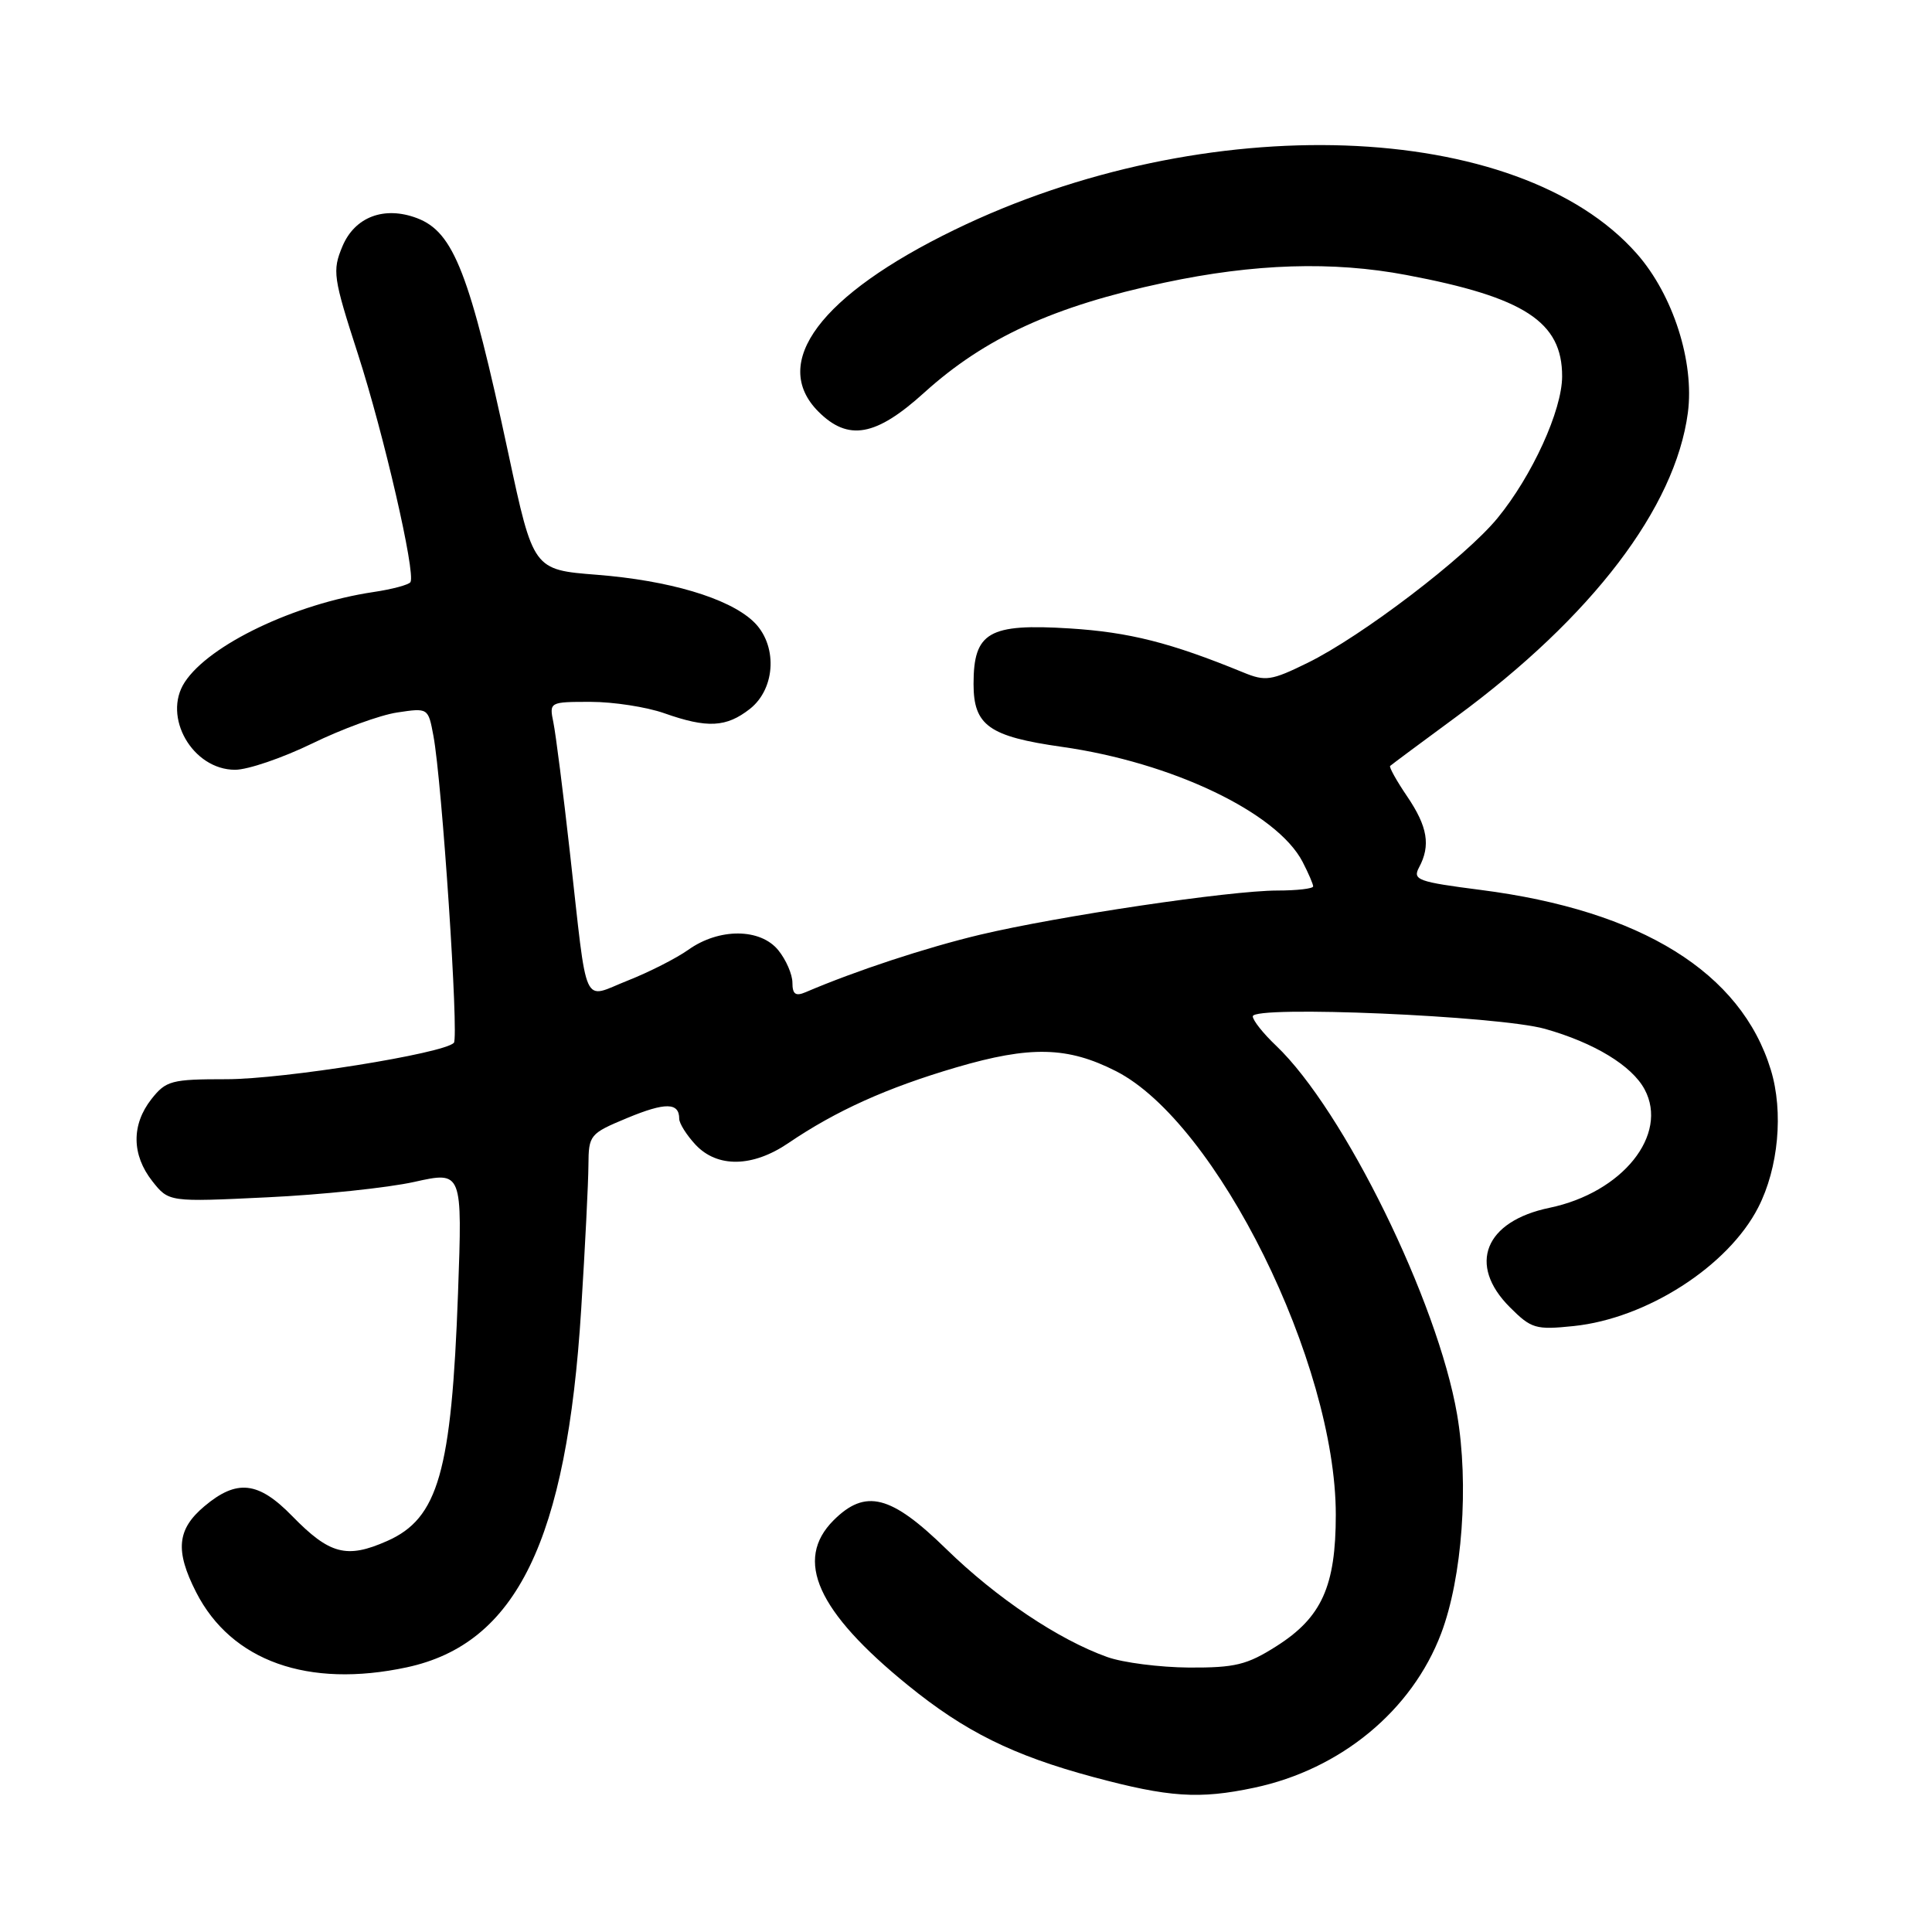 <?xml version="1.0" encoding="UTF-8" standalone="no"?>
<!DOCTYPE svg PUBLIC "-//W3C//DTD SVG 1.1//EN" "http://www.w3.org/Graphics/SVG/1.1/DTD/svg11.dtd" >
<svg xmlns="http://www.w3.org/2000/svg" xmlns:xlink="http://www.w3.org/1999/xlink" version="1.1" viewBox="0 0 256 256">
 <g >
 <path fill="currentColor"
d=" M 166.20 236.88 C 177.66 234.45 187.09 226.66 190.96 216.44 C 193.76 209.04 194.66 196.66 193.07 187.41 C 190.50 172.45 178.05 147.09 169.09 138.56 C 167.39 136.95 166.00 135.20 166.00 134.67 C 166.00 133.20 198.56 134.60 204.72 136.33 C 211.24 138.17 216.23 141.20 217.92 144.35 C 221.14 150.36 214.98 158.03 205.32 160.04 C 196.73 161.82 194.43 167.58 200.06 173.21 C 202.91 176.06 203.48 176.23 208.51 175.71 C 218.19 174.71 228.98 167.78 232.97 160.00 C 235.66 154.76 236.34 147.33 234.65 141.78 C 230.72 128.86 217.49 120.65 196.20 117.92 C 187.87 116.85 187.15 116.59 188.03 114.94 C 189.59 112.03 189.17 109.53 186.45 105.52 C 185.05 103.46 184.04 101.64 184.20 101.49 C 184.37 101.33 188.32 98.39 193.00 94.95 C 210.96 81.73 221.98 67.27 223.65 54.70 C 224.54 47.96 221.69 39.07 216.89 33.62 C 201.17 15.76 159.70 14.30 126.48 30.45 C 108.70 39.09 101.98 48.07 108.45 54.55 C 112.40 58.49 116.06 57.83 122.46 52.03 C 130.50 44.76 139.63 40.57 154.31 37.45 C 166.19 34.92 176.60 34.59 186.36 36.44 C 201.99 39.38 207.01 42.65 206.99 49.88 C 206.98 54.37 203.02 63.05 198.43 68.65 C 194.18 73.84 180.43 84.32 173.27 87.83 C 168.45 90.20 167.68 90.31 164.74 89.10 C 155.13 85.16 149.65 83.77 141.73 83.27 C 131.02 82.60 129.00 83.76 129.00 90.63 C 129.00 96.13 131.05 97.59 140.70 98.96 C 155.32 101.03 169.20 107.67 172.60 114.20 C 173.37 115.69 174.00 117.15 174.00 117.45 C 174.00 117.75 171.86 118.00 169.25 118.00 C 162.95 118.01 140.29 121.38 129.84 123.86 C 122.72 125.56 113.41 128.62 106.75 131.47 C 105.42 132.04 105.00 131.74 105.00 130.22 C 105.00 129.12 104.16 127.18 103.13 125.91 C 100.75 122.98 95.28 122.95 91.21 125.85 C 89.63 126.97 86.02 128.81 83.18 129.93 C 77.06 132.34 77.90 134.19 75.52 113.00 C 74.63 105.03 73.64 97.26 73.33 95.75 C 72.77 93.02 72.80 93.00 78.26 93.00 C 81.28 93.00 85.66 93.68 88.00 94.50 C 93.72 96.52 96.23 96.39 99.37 93.93 C 102.85 91.18 103.05 85.31 99.75 82.28 C 96.44 79.22 88.62 76.91 79.08 76.16 C 70.66 75.50 70.66 75.50 67.36 60.09 C 62.24 36.20 60.13 30.76 55.27 28.91 C 50.92 27.26 47.01 28.73 45.37 32.65 C 44.02 35.89 44.14 36.75 47.42 46.89 C 50.86 57.54 55.09 75.90 54.39 77.13 C 54.19 77.48 51.98 78.08 49.47 78.45 C 39.06 80.01 27.73 85.42 24.48 90.39 C 21.48 94.97 25.52 102.00 31.15 102.00 C 32.84 102.00 37.43 100.43 41.36 98.52 C 45.29 96.60 50.35 94.75 52.62 94.41 C 56.73 93.79 56.74 93.79 57.43 97.50 C 58.57 103.58 60.82 137.44 60.14 138.18 C 58.80 139.60 37.55 143.00 30.02 143.00 C 22.70 143.00 22.00 143.19 20.07 145.63 C 17.40 149.03 17.44 153.02 20.18 156.51 C 22.37 159.28 22.37 159.28 35.43 158.65 C 42.62 158.31 51.37 157.39 54.89 156.61 C 61.27 155.19 61.27 155.19 60.69 171.35 C 59.83 195.04 58.07 201.20 51.30 204.19 C 45.93 206.57 43.68 205.97 38.71 200.88 C 34.23 196.28 31.38 195.97 27.08 199.59 C 23.45 202.64 23.18 205.47 25.99 210.98 C 30.65 220.11 40.82 223.73 53.90 220.93 C 68.43 217.81 75.10 204.13 77.01 173.50 C 77.53 165.25 77.96 156.65 77.97 154.38 C 78.00 150.38 78.14 150.21 83.11 148.14 C 88.17 146.04 90.00 146.07 90.00 148.24 C 90.00 148.86 90.98 150.41 92.17 151.69 C 95.06 154.76 99.72 154.68 104.44 151.48 C 110.78 147.17 117.54 144.13 126.69 141.44 C 136.54 138.55 141.47 138.67 147.89 141.94 C 161.23 148.75 177.00 180.59 177.00 200.71 C 177.00 210.19 175.13 214.33 169.13 218.13 C 165.23 220.61 163.64 220.99 157.55 220.96 C 153.67 220.93 148.81 220.31 146.73 219.57 C 140.25 217.26 132.03 211.74 125.38 205.25 C 118.05 198.09 114.68 197.23 110.45 201.45 C 105.20 206.71 108.27 213.53 120.30 223.30 C 127.86 229.45 134.23 232.60 144.84 235.46 C 154.89 238.16 158.90 238.43 166.20 236.88 Z "/>
</g>
</svg>